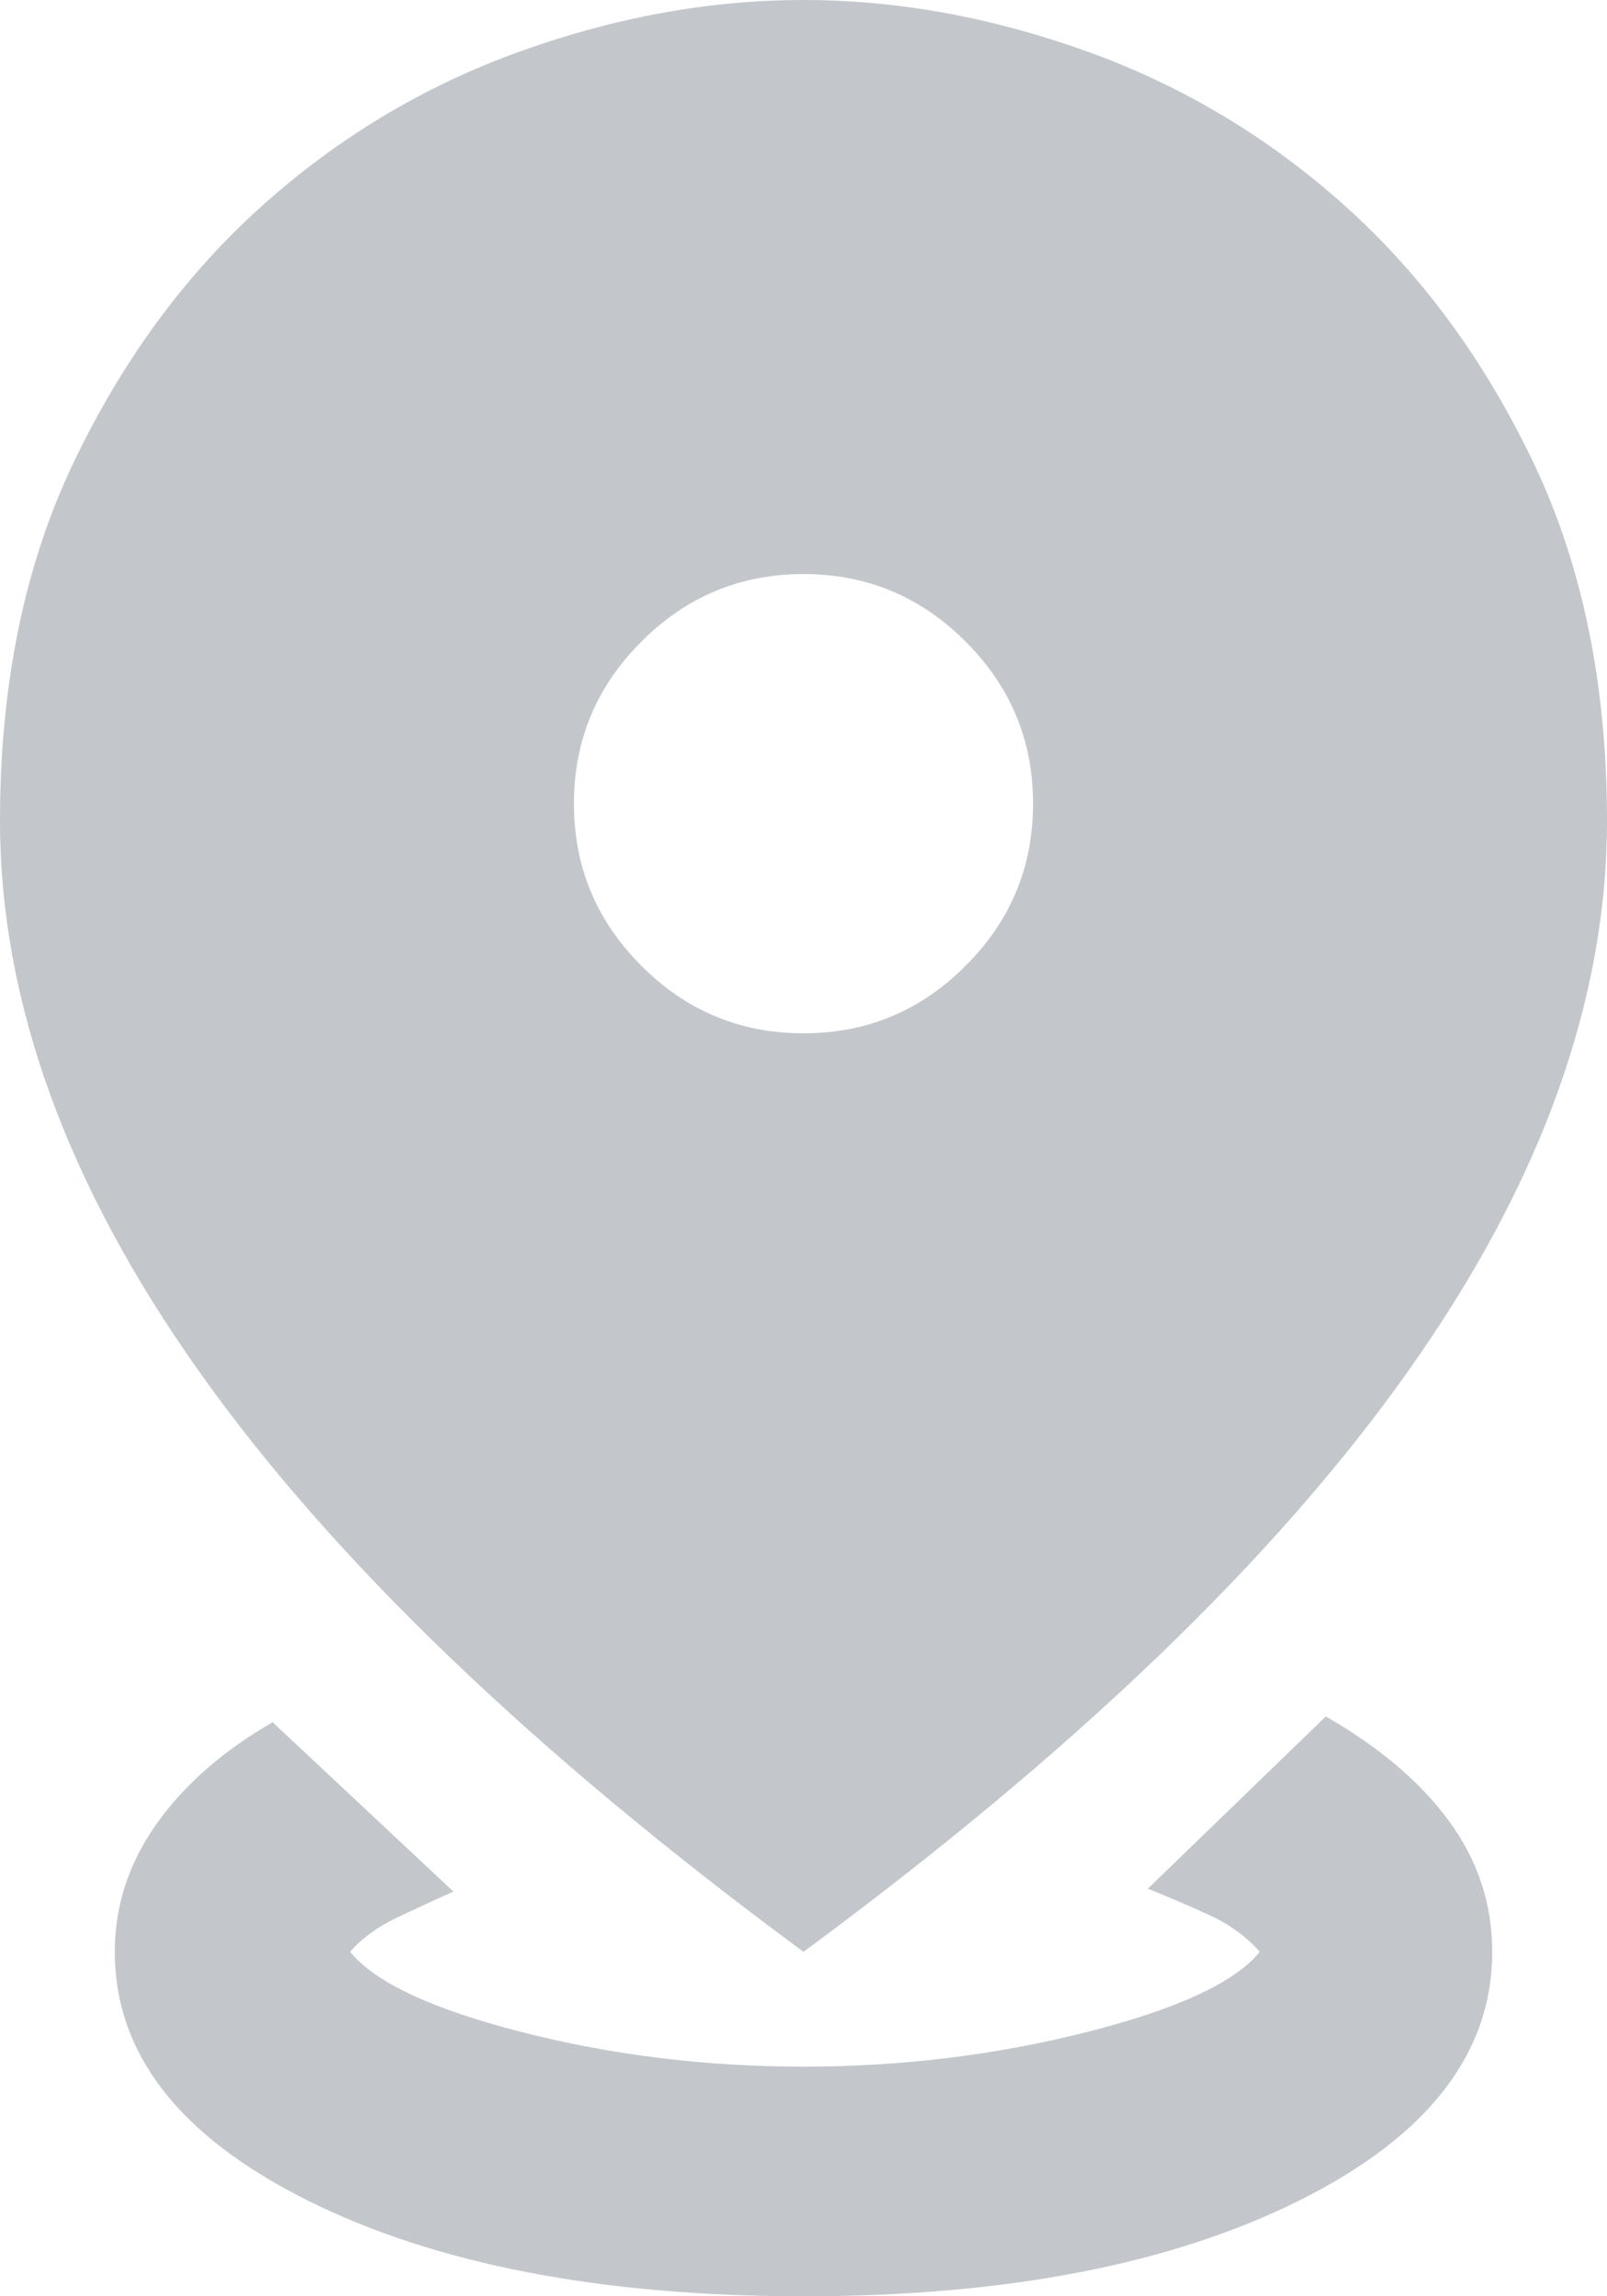 <svg width="14" height="20" viewBox="0 0 14 20" fill="none" xmlns="http://www.w3.org/2000/svg">
<path d="M7 20C5.233 20 3.792 19.721 2.675 19.163C1.558 18.604 1 17.883 1 17C1 16.6 1.121 16.229 1.363 15.887C1.604 15.546 1.942 15.25 2.375 15L3.95 16.475C3.8 16.542 3.638 16.617 3.462 16.7C3.288 16.783 3.15 16.883 3.05 17C3.267 17.267 3.767 17.5 4.55 17.7C5.333 17.9 6.15 18 7 18C7.85 18 8.671 17.9 9.463 17.7C10.254 17.5 10.758 17.267 10.975 17C10.858 16.867 10.708 16.758 10.525 16.675C10.342 16.592 10.167 16.517 10 16.45L11.55 14.95C12.017 15.217 12.375 15.521 12.625 15.863C12.875 16.204 13 16.583 13 17C13 17.883 12.442 18.604 11.325 19.163C10.208 19.721 8.767 20 7 20ZM7 17C4.65 15.267 2.896 13.583 1.738 11.95C0.579 10.317 0 8.717 0 7.15C0 5.967 0.212 4.929 0.637 4.037C1.062 3.146 1.608 2.4 2.275 1.8C2.942 1.2 3.692 0.75 4.525 0.45C5.358 0.15 6.183 0 7 0C7.817 0 8.642 0.15 9.475 0.45C10.308 0.75 11.058 1.2 11.725 1.8C12.392 2.4 12.938 3.146 13.363 4.037C13.787 4.929 14 5.967 14 7.15C14 8.717 13.421 10.317 12.262 11.95C11.104 13.583 9.35 15.267 7 17ZM7 9C7.55 9 8.021 8.804 8.412 8.412C8.804 8.021 9 7.55 9 7C9 6.45 8.804 5.979 8.412 5.588C8.021 5.196 7.55 5 7 5C6.45 5 5.979 5.196 5.588 5.588C5.196 5.979 5 6.45 5 7C5 7.55 5.196 8.021 5.588 8.412C5.979 8.804 6.45 9 7 9Z" fill="#C3C7CB"/>
</svg>
